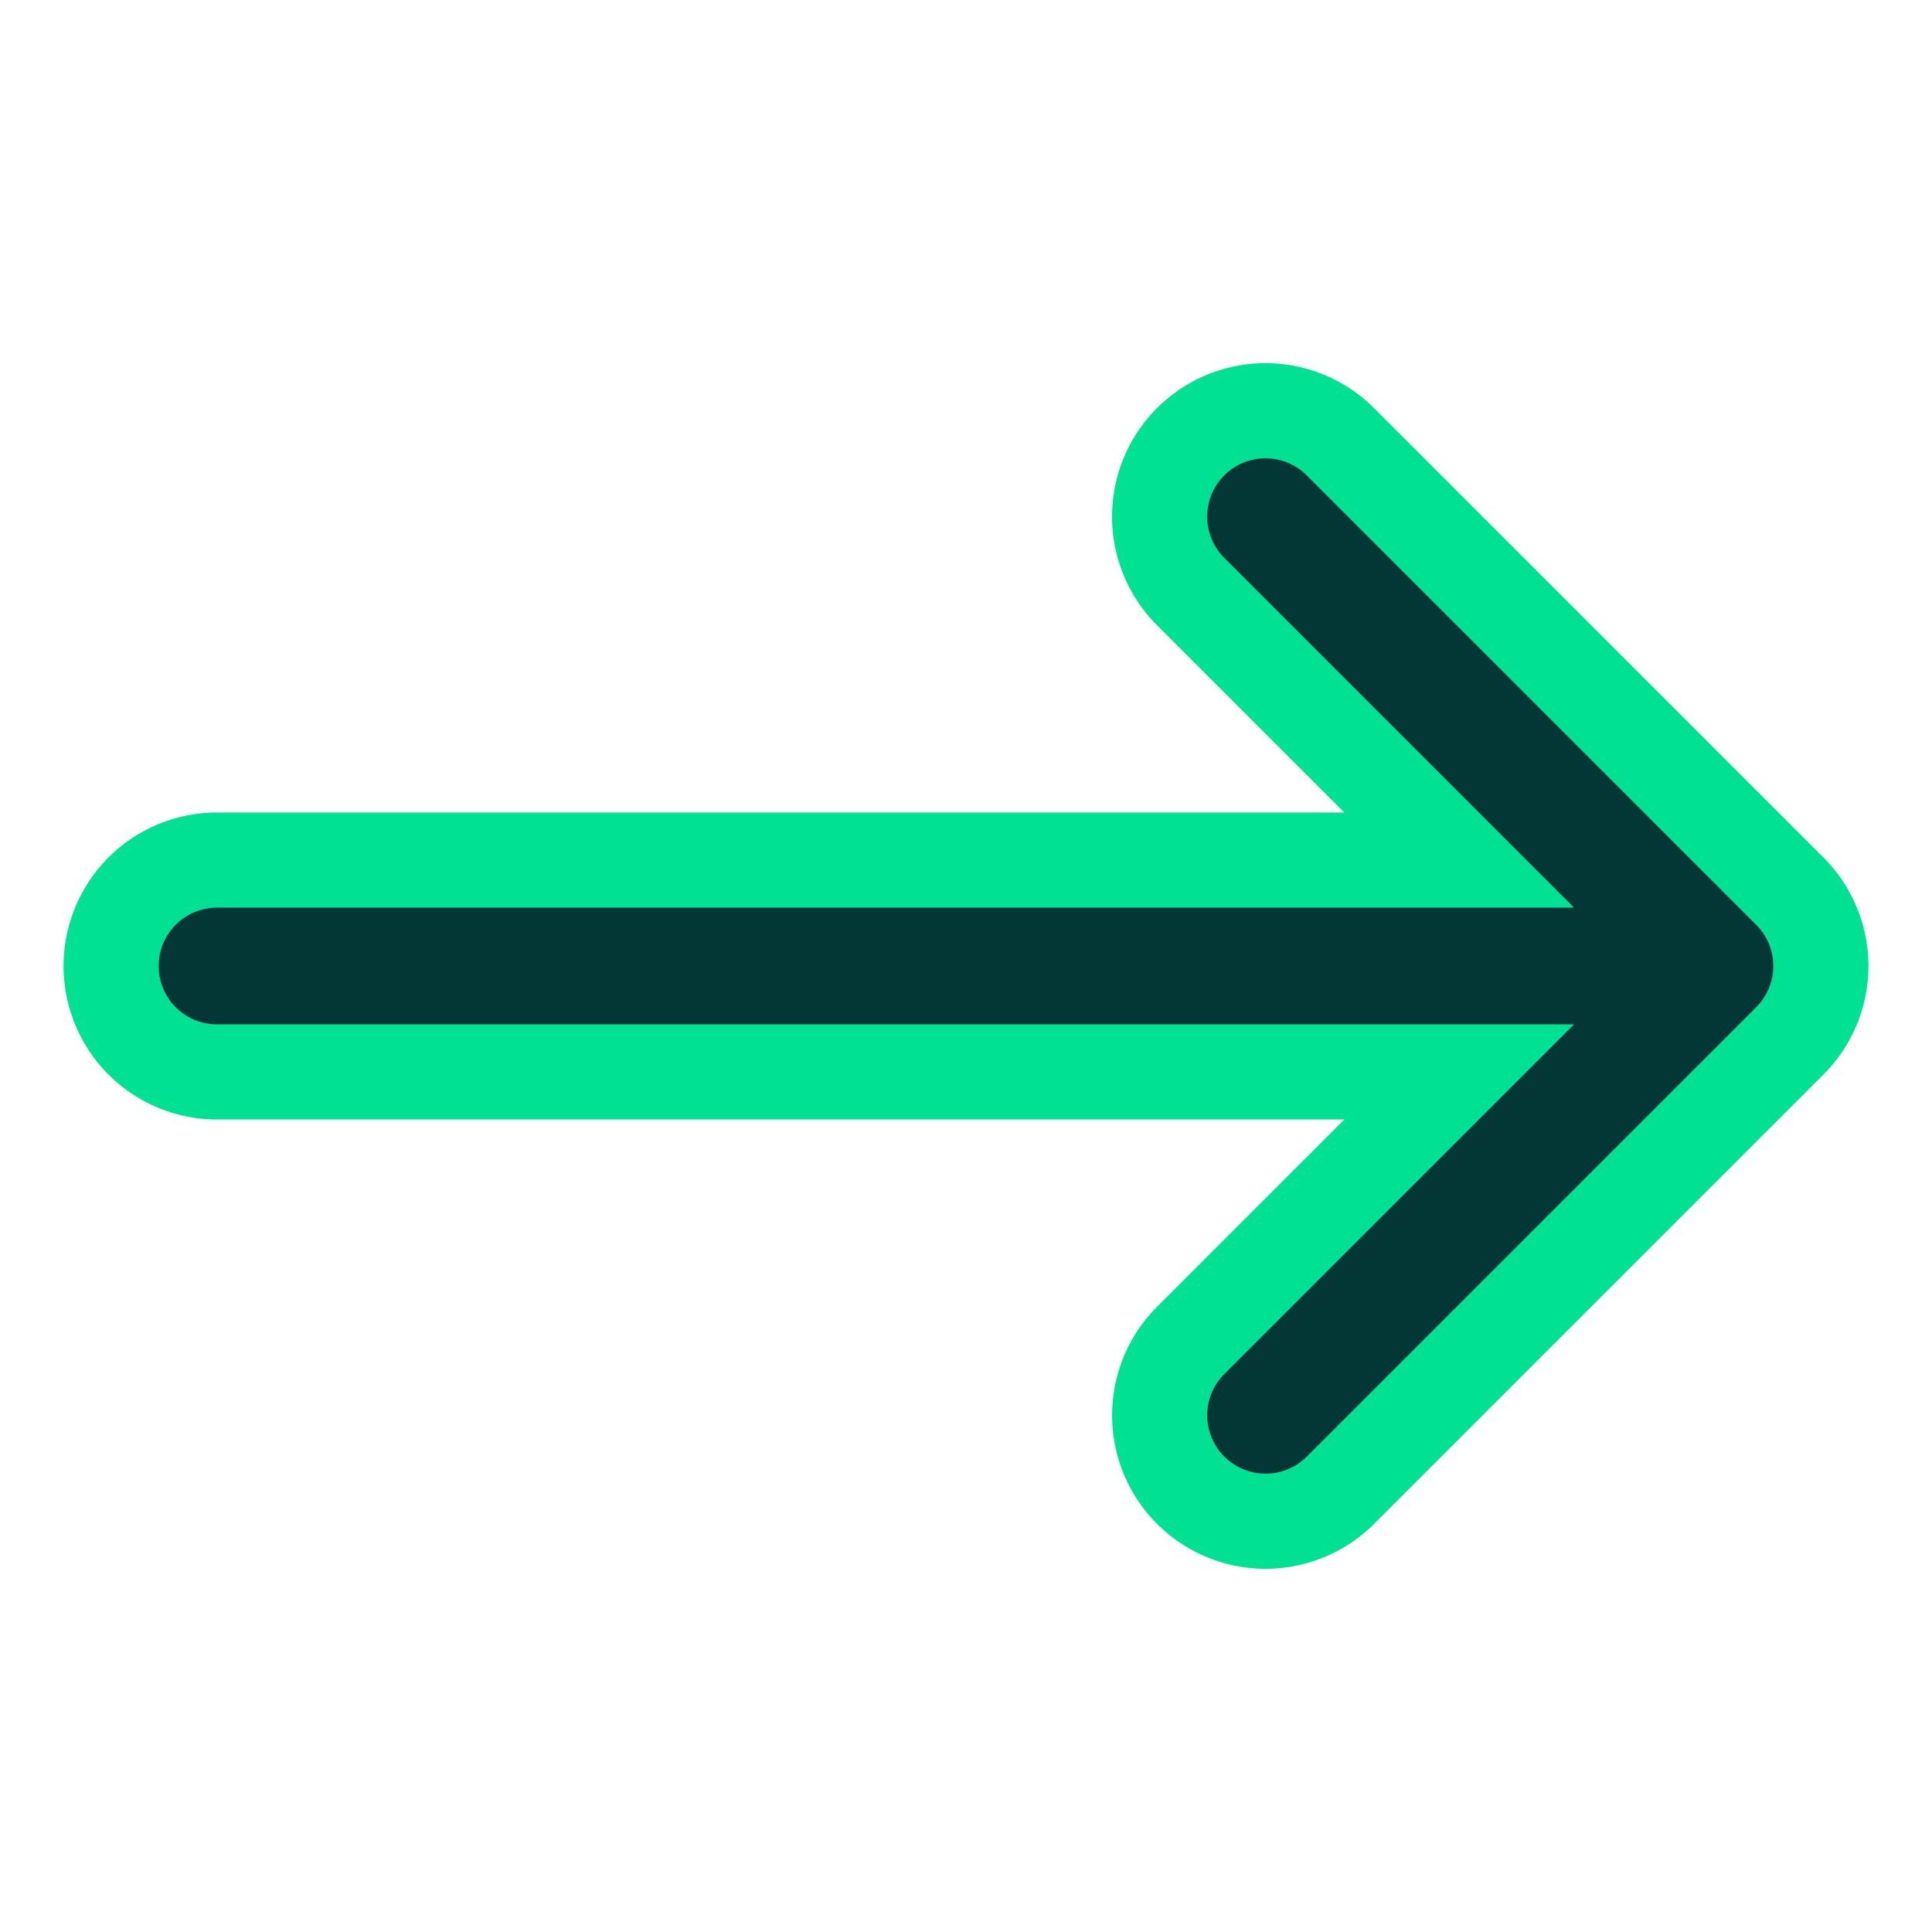 <svg xmlns="http://www.w3.org/2000/svg" width="30.463" height="30.463" viewBox="0 0 30.463 30.463">
  <path id="Icon_metro-arrow-up-right" data-name="Icon metro-arrow-up-right" d="M9.278,25.335,23.127,11.486v5.988a1.67,1.67,0,0,0,3.34,0V7.454A1.667,1.667,0,0,0,24.8,5.785H14.777a1.67,1.67,0,1,0,0,3.34h5.988L6.916,22.974a1.67,1.67,0,1,0,2.362,2.362Z" transform="translate(14.777 -7.574) rotate(45)" fill="#033735" stroke="#01e193" stroke-width="1.5"/>
</svg>
